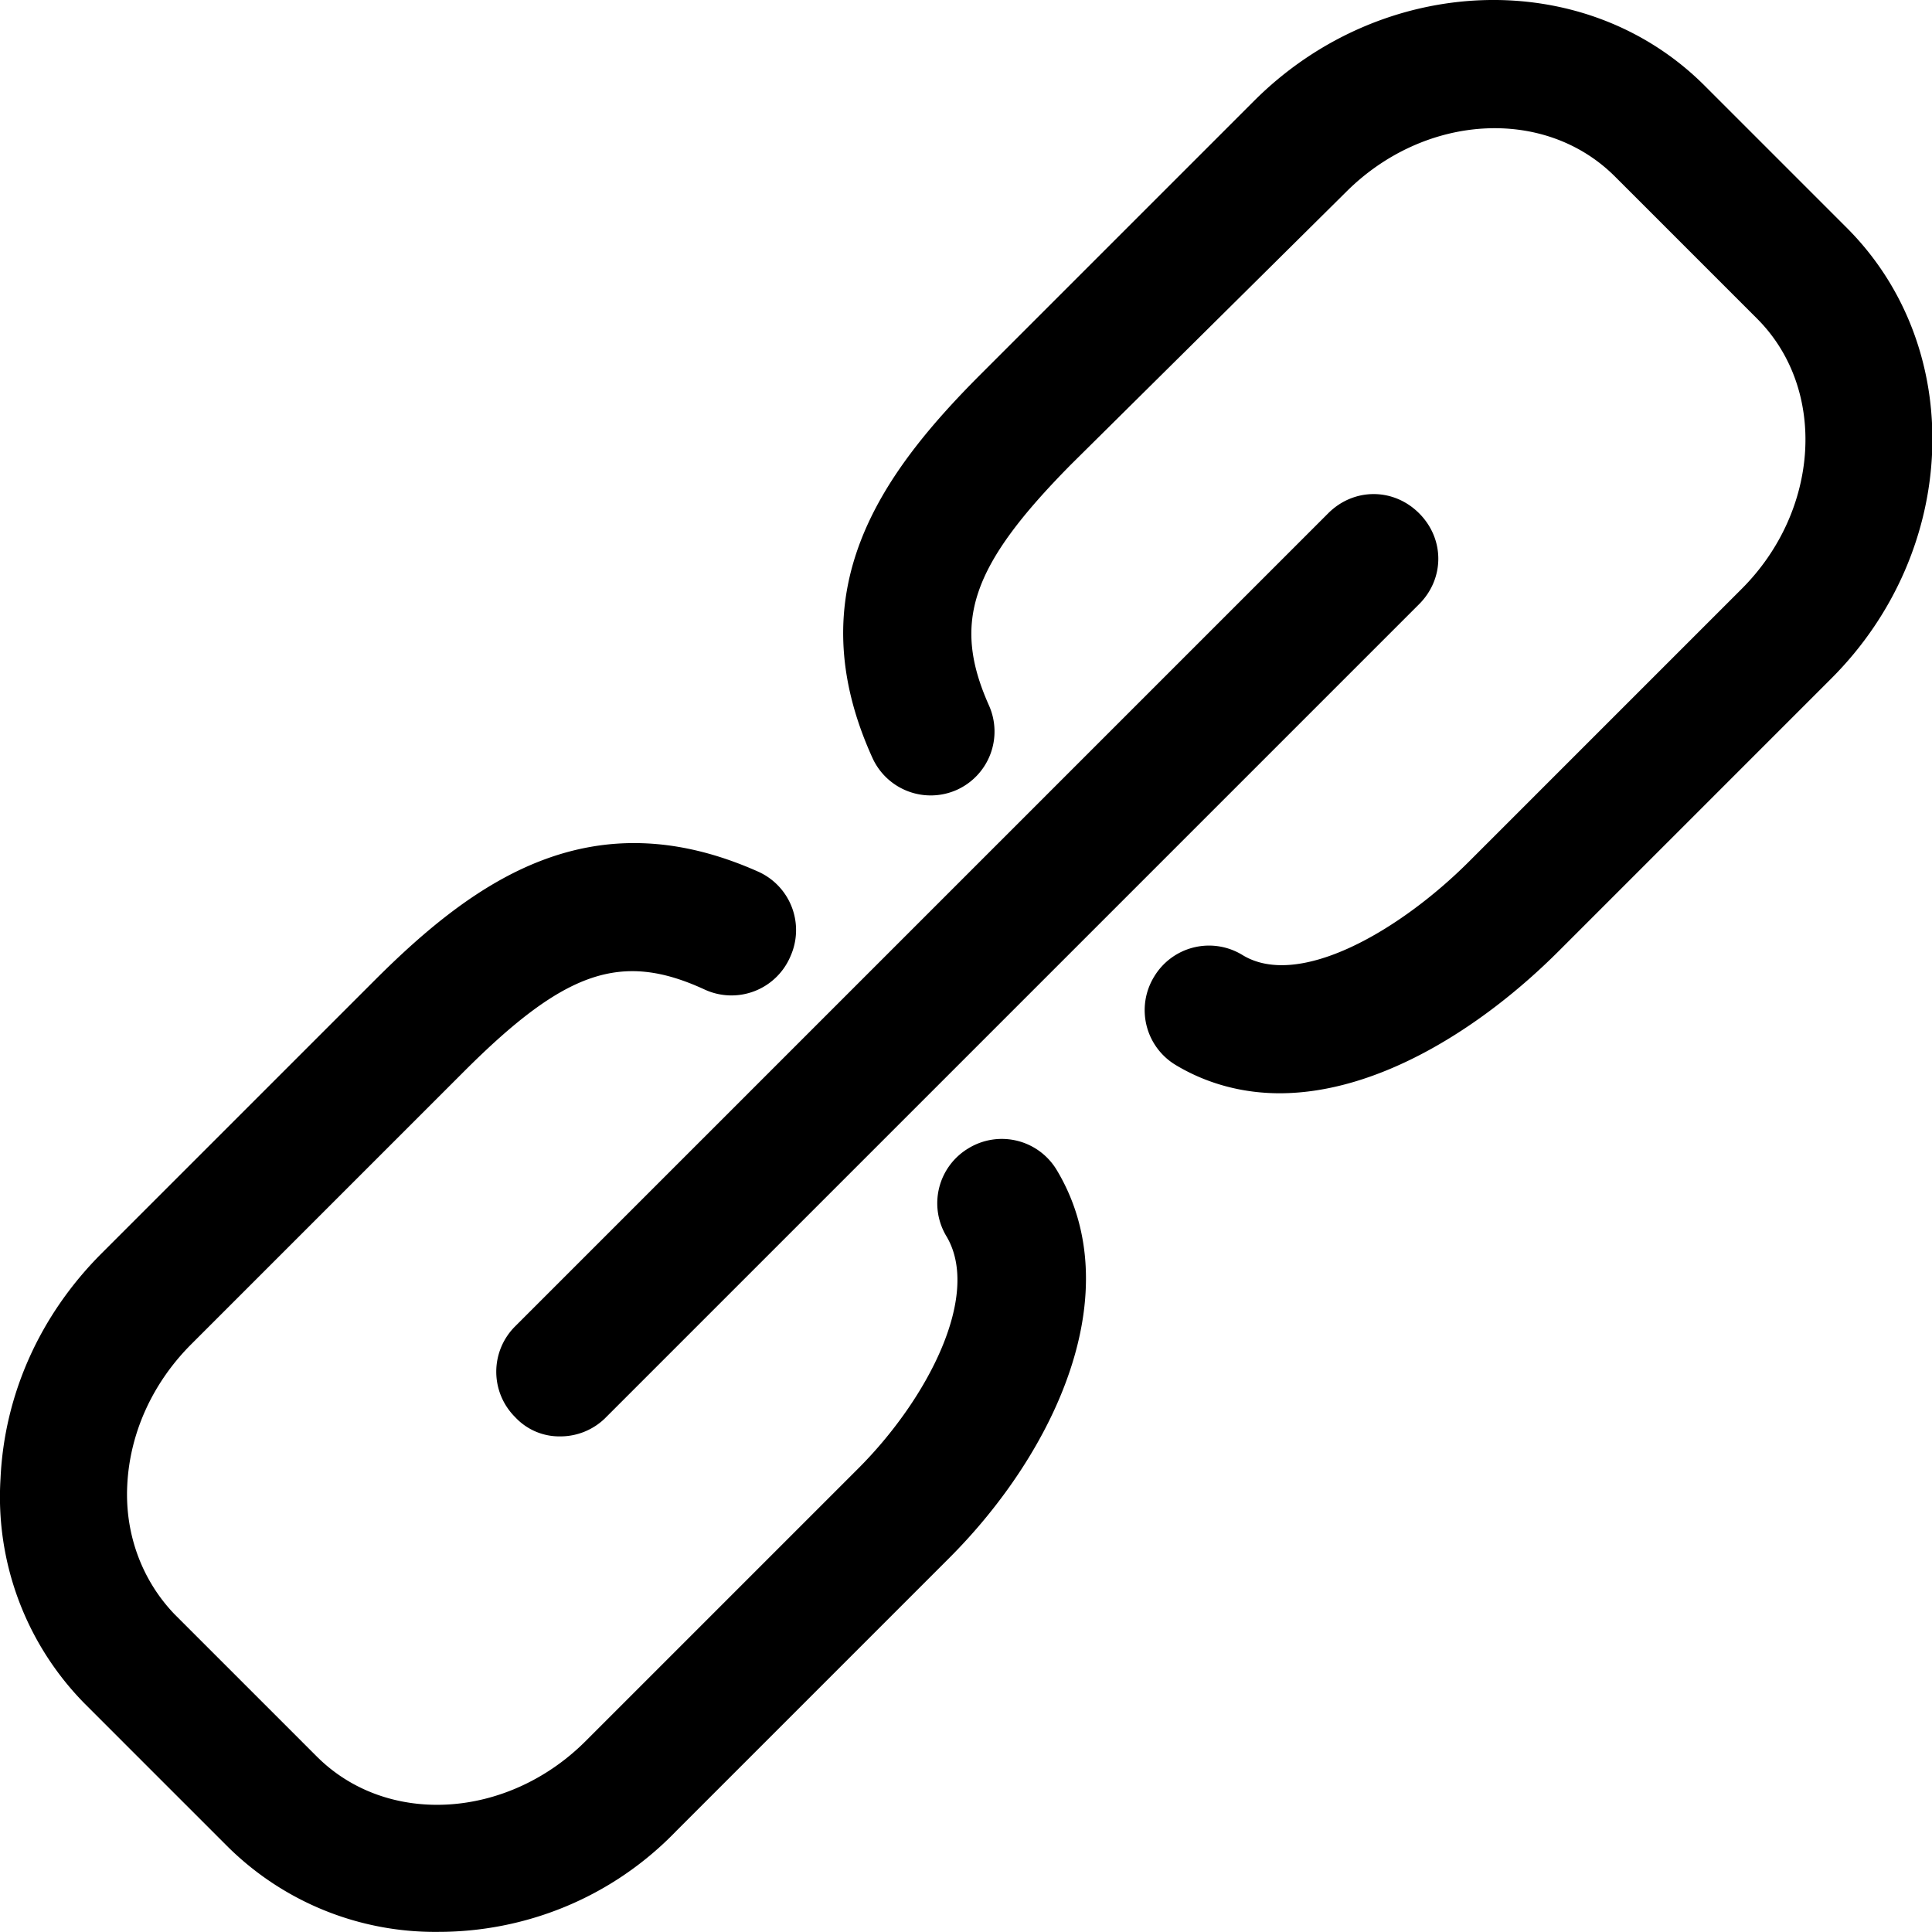 <svg xmlns="http://www.w3.org/2000/svg" viewBox="0.976 1.451 15.09 15.09">
  <path d="M10.97 9.99c-.28 0-.56-.07-.81-.22a.5.5 0 0 1-.17-.69.5.5 0 0 1 .69-.17c.44.27 1.23-.19 1.77-.73l2.13-2.13c.61-.61.67-1.56.12-2.11l-1.11-1.11c-.55-.55-1.49-.49-2.1.12L9.34 5.08c-.78.79-.93 1.23-.64 1.88a.5.5 0 0 1-.25.66.5.5 0 0 1-.66-.25c-.59-1.3.06-2.21.85-3l2.13-2.13c1-1 2.58-1.06 3.52-.12l1.11 1.11c.94.94.88 2.52-.12 3.52l-2.13 2.13c-.6.6-1.41 1.11-2.18 1.11zM4.4 16.54a2.3 2.3 0 0 1-1.65-.67l-1.11-1.11A2.3 2.3 0 0 1 .98 13c.03-.66.31-1.28.79-1.76L3.9 9.11c.79-.79 1.7-1.43 3-.85a.5.5 0 0 1 .25.66.5.5 0 0 1-.67.26c-.65-.3-1.09-.15-1.88.64l-2.13 2.13c-.3.3-.48.69-.5 1.1-.02.39.12.75.37 1.01l1.11 1.11c.55.55 1.49.49 2.1-.12l2.13-2.13c.54-.54.96-1.35.69-1.81a.5.5 0 0 1 .17-.69.5.5 0 0 1 .69.17c.57.95-.01 2.2-.84 3.03l-2.13 2.13c-.51.53-1.19.79-1.86.79zM5.35 12.67a.47.47 0 0 1-.35-.15.5.5 0 0 1 0-.71l6.35-6.35c.2-.2.51-.2.71 0s.2.51 0 .71L5.7 12.53a.5.5 0 0 1-.35.14z" fill="#000000"/>
</svg>